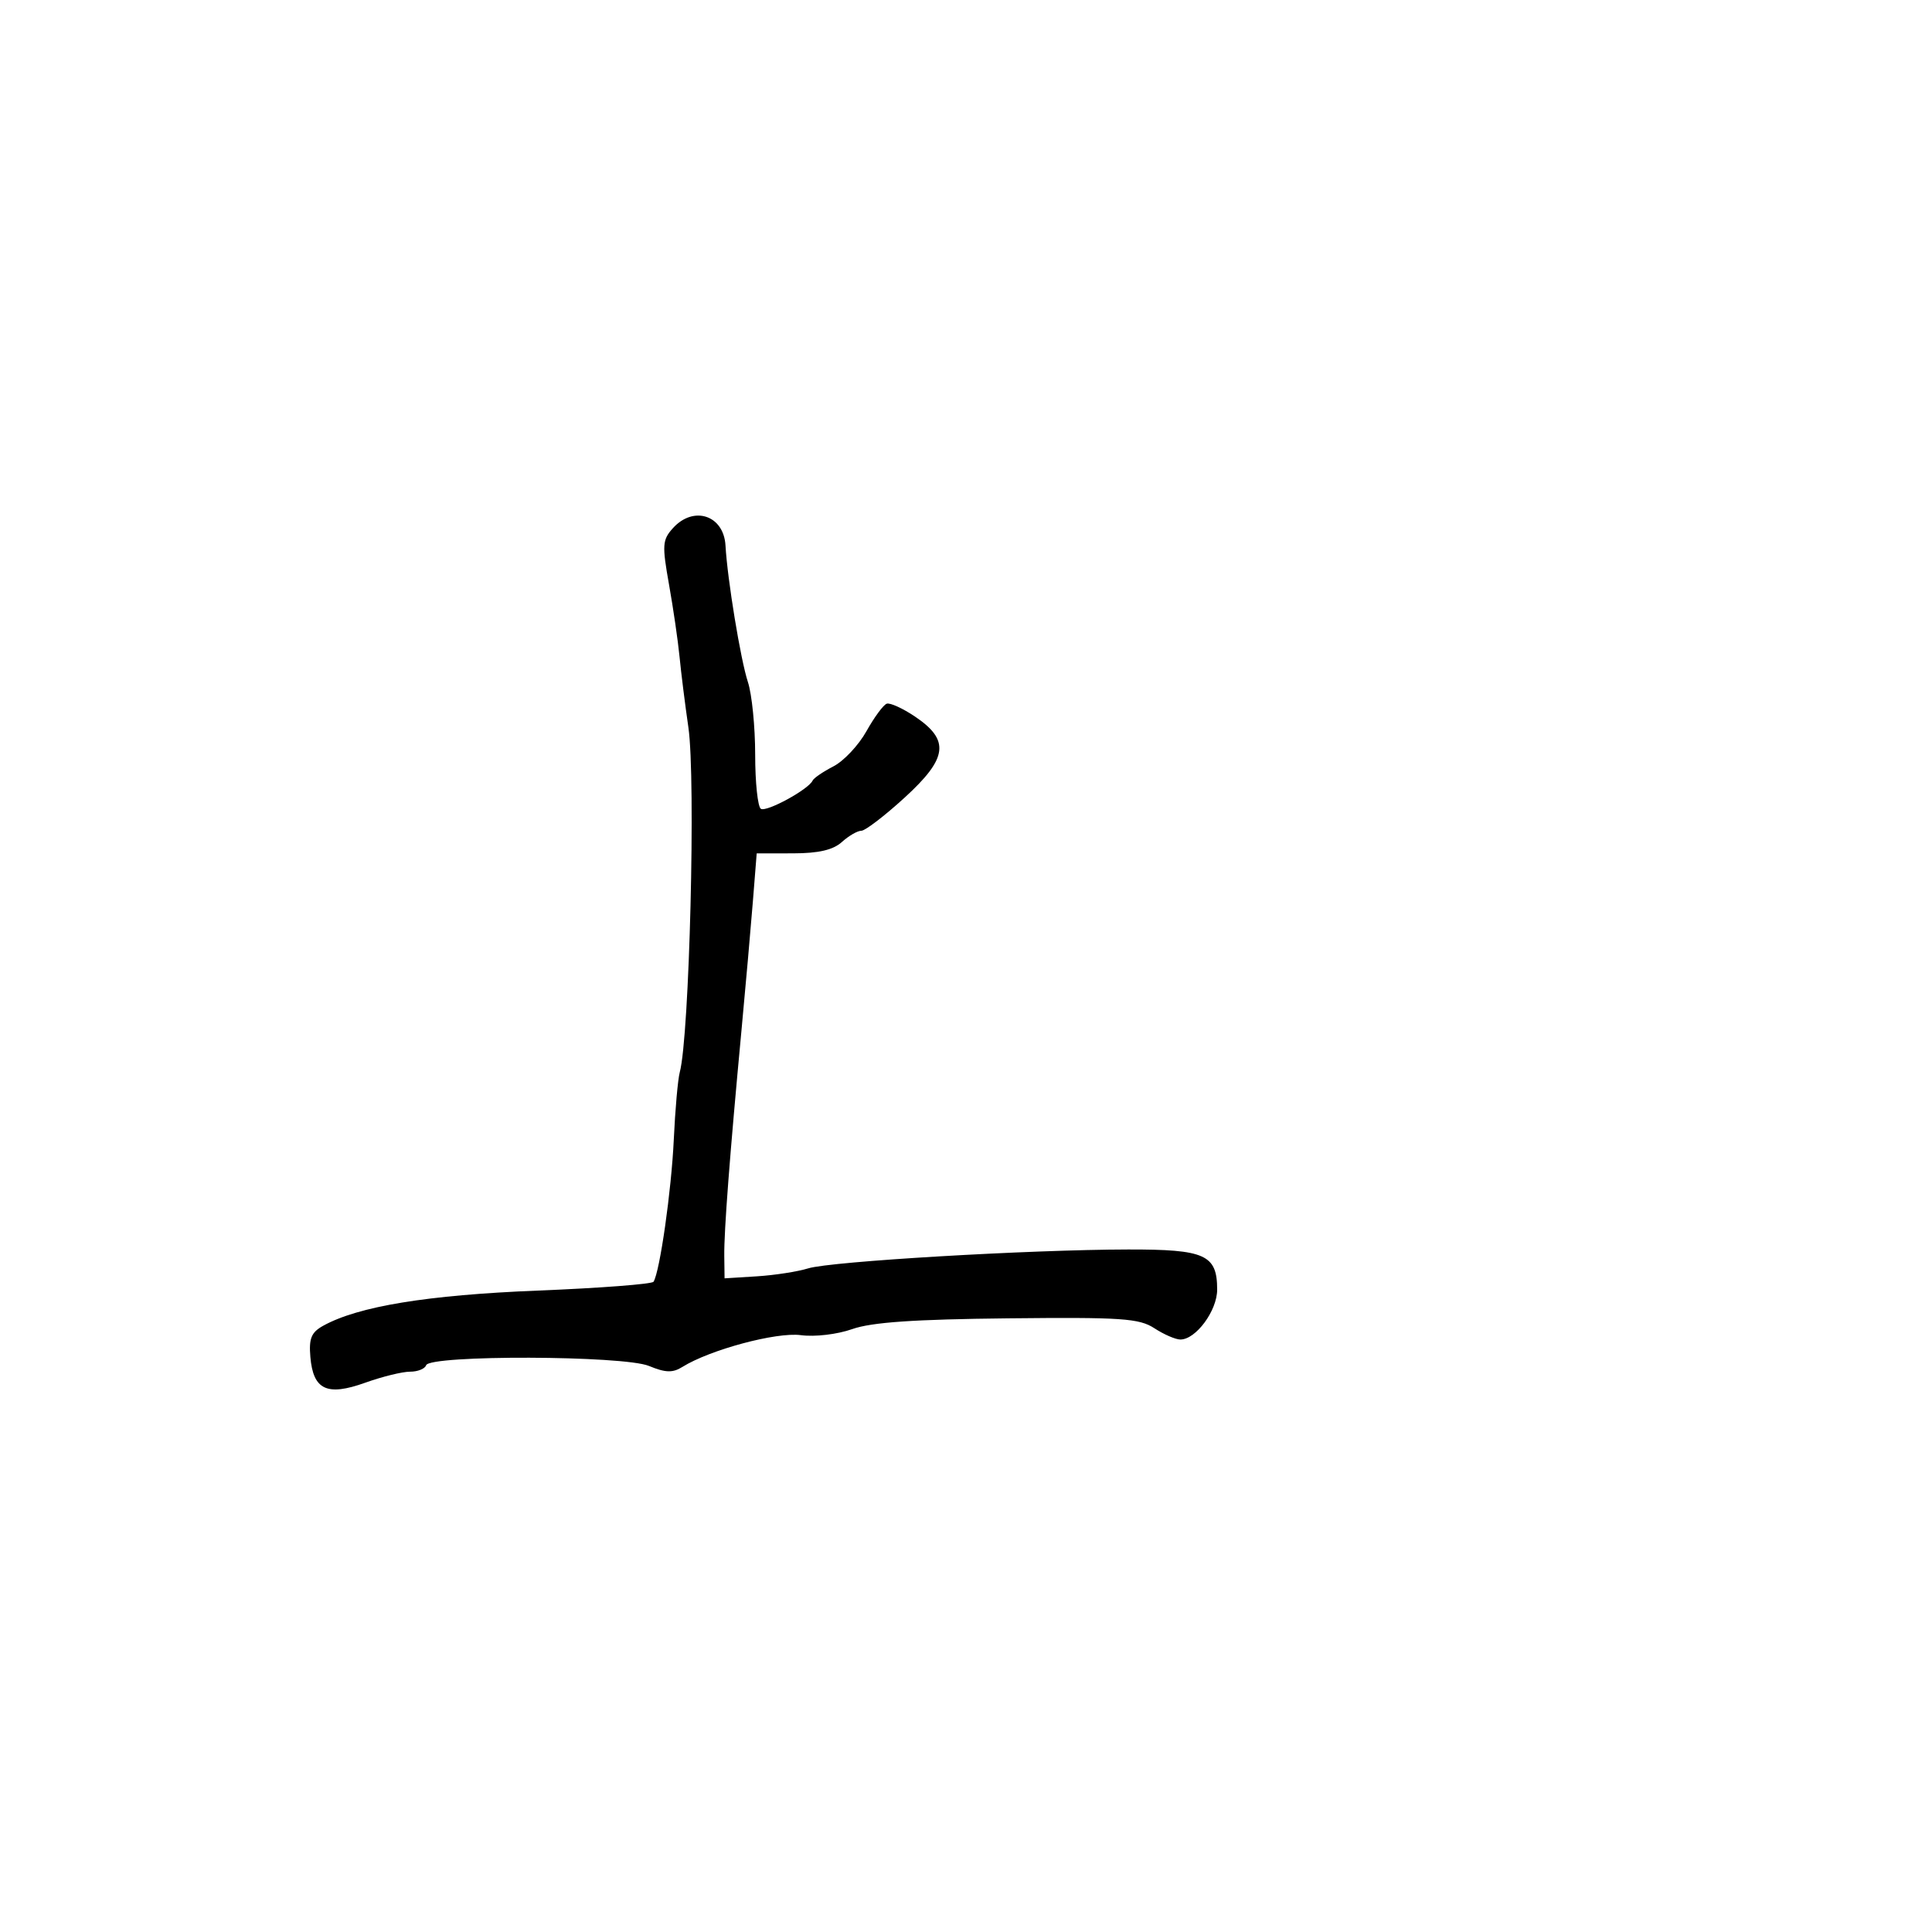<svg xmlns="http://www.w3.org/2000/svg" width="300" height="300" viewBox="0 0 300 300" version="1.1">
	<path d="M 104.496 82.005 C 102.850 83.824, 102.793 84.635, 103.883 90.755 C 104.545 94.465, 105.281 99.525, 105.521 102 C 105.761 104.475, 106.378 109.403, 106.893 112.952 C 108.057 120.968, 107.057 160.919, 105.553 166.500 C 105.257 167.600, 104.838 172.325, 104.622 177 C 104.260 184.835, 102.464 197.439, 101.484 199.026 C 101.256 199.395, 93.165 200.014, 83.505 200.401 C 66.353 201.089, 55.656 202.841, 50.194 205.857 C 48.336 206.883, 47.947 207.829, 48.194 210.714 C 48.630 215.823, 50.780 216.832, 56.702 214.710 C 59.341 213.764, 62.475 212.992, 63.667 212.995 C 64.858 212.998, 65.984 212.547, 66.169 211.993 C 66.709 210.373, 96.814 210.468, 100.771 212.103 C 103.339 213.164, 104.454 213.198, 105.955 212.260 C 110.236 209.587, 120.563 206.815, 124.354 207.322 C 126.534 207.614, 130.006 207.203, 132.345 206.378 C 135.348 205.319, 141.969 204.862, 156.528 204.710 C 174.160 204.525, 176.898 204.711, 179.253 206.250 C 180.725 207.213, 182.542 208, 183.291 208 C 185.698 208, 189 203.521, 189 200.257 C 189 194.833, 187.150 193.998, 175.179 194.019 C 159.794 194.047, 129.016 195.863, 125.500 196.951 C 123.850 197.461, 120.252 198.019, 117.505 198.189 L 112.510 198.500 112.465 195 C 112.416 191.192, 113.305 179.537, 115.136 160 C 115.780 153.125, 116.576 144.128, 116.904 140.007 L 117.500 132.513 123.145 132.507 C 127.111 132.502, 129.365 131.979, 130.724 130.750 C 131.787 129.787, 133.148 129, 133.748 129 C 134.348 129, 137.374 126.683, 140.472 123.852 C 147.177 117.724, 147.531 114.929, 142.068 111.260 C 140.181 109.992, 138.213 109.096, 137.695 109.268 C 137.177 109.441, 135.758 111.364, 134.542 113.541 C 133.326 115.719, 131.019 118.175, 129.415 119 C 127.812 119.825, 126.356 120.820, 126.179 121.212 C 125.567 122.572, 119.031 126.137, 118.150 125.593 C 117.662 125.291, 117.263 121.508, 117.263 117.186 C 117.263 112.864, 116.755 107.789, 116.135 105.909 C 115.005 102.484, 112.946 89.944, 112.655 84.714 C 112.393 80.007, 107.710 78.453, 104.496 82.005" stroke="none" fill="black" fill-rule="evenodd"/>
</svg>
